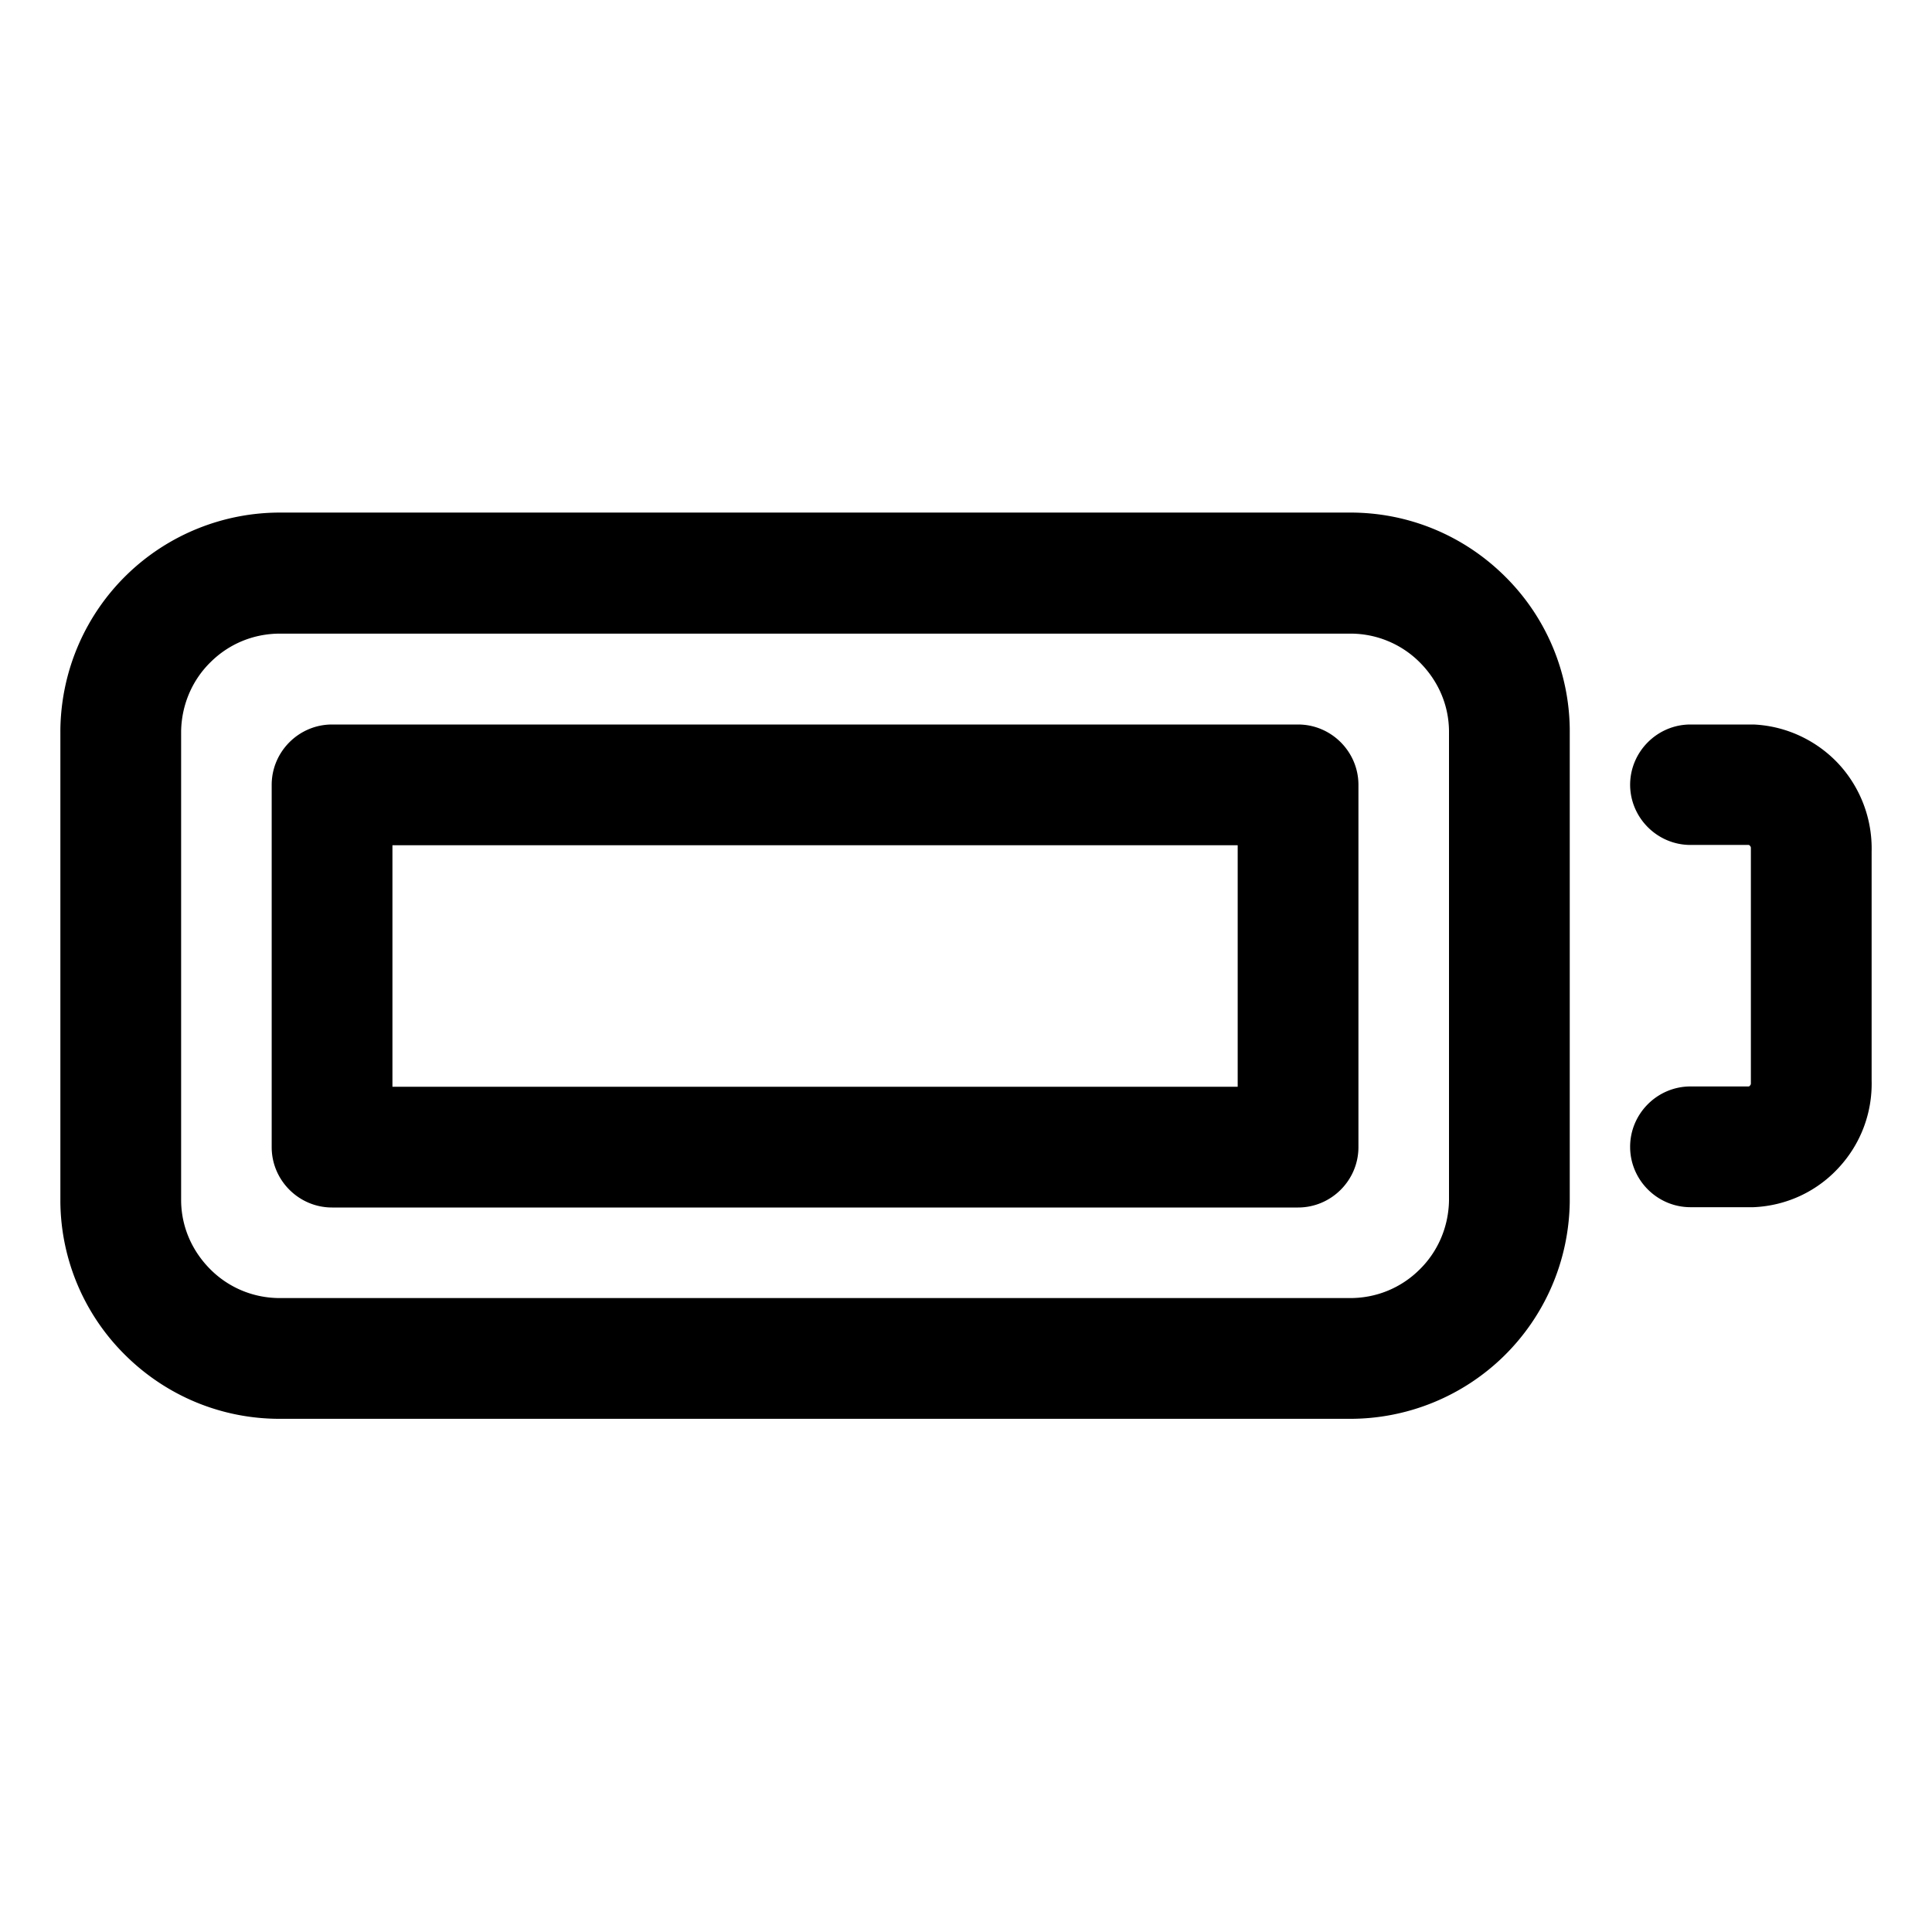 <svg
  xmlns="http://www.w3.org/2000/svg"
  width="64"
  height="64"
  viewBox="0 0 64 64"
  fill="black"
  fill-rule="nonzero"
>
  <path d="M54 26c0-1.1.9-2 2-2h2.09c1.12.05 2.13.56 2.83 1.32A4.13 4.13 0 0 1 62 28.21v7.57c.03 1.11-.38 2.13-1.08 2.89-.7.77-1.7 1.27-2.83 1.32H56c-1.1 0-2-.9-2-2s.9-2 2-2h1.92c.02 0 .04-.01.05-.03a.09.09 0 0 0 .03-.07v-7.72-.08a.09.09 0 0 0-.03-.07.055.055 0 0 0-.05-.03H56c-1.1 0-2-.9-2-2zM9 38V26c0-1.1.9-2 2-2h32c1.1 0 2 .9 2 2v12c0 1.1-.9 2-2 2H11c-1.1 0-2-.9-2-2zm32-2v-8H13v8zm3.66 11H9.34c-2 .02-3.82-.77-5.15-2.07A7.22 7.22 0 0 1 2 39.82V24.19v-.03c.03-2 .86-3.81 2.19-5.11a7.28 7.28 0 0 1 5.15-2.07h35.32c2-.02 3.82.77 5.15 2.07A7.22 7.22 0 0 1 52 24.16V39.82c-.03 2-.86 3.81-2.19 5.11A7.28 7.28 0 0 1 44.66 47zm.03-4c.9.01 1.72-.34 2.32-.93.6-.58.97-1.39.99-2.29V24.21c-.01-.9-.39-1.7-.99-2.29a3.24 3.24 0 0 0-2.32-.93H9.31c-.9-.01-1.72.34-2.32.93-.6.58-.97 1.39-.99 2.29v15.57c.01.9.39 1.7.99 2.29.6.59 1.42.94 2.32.93H44.69z" />
</svg>
